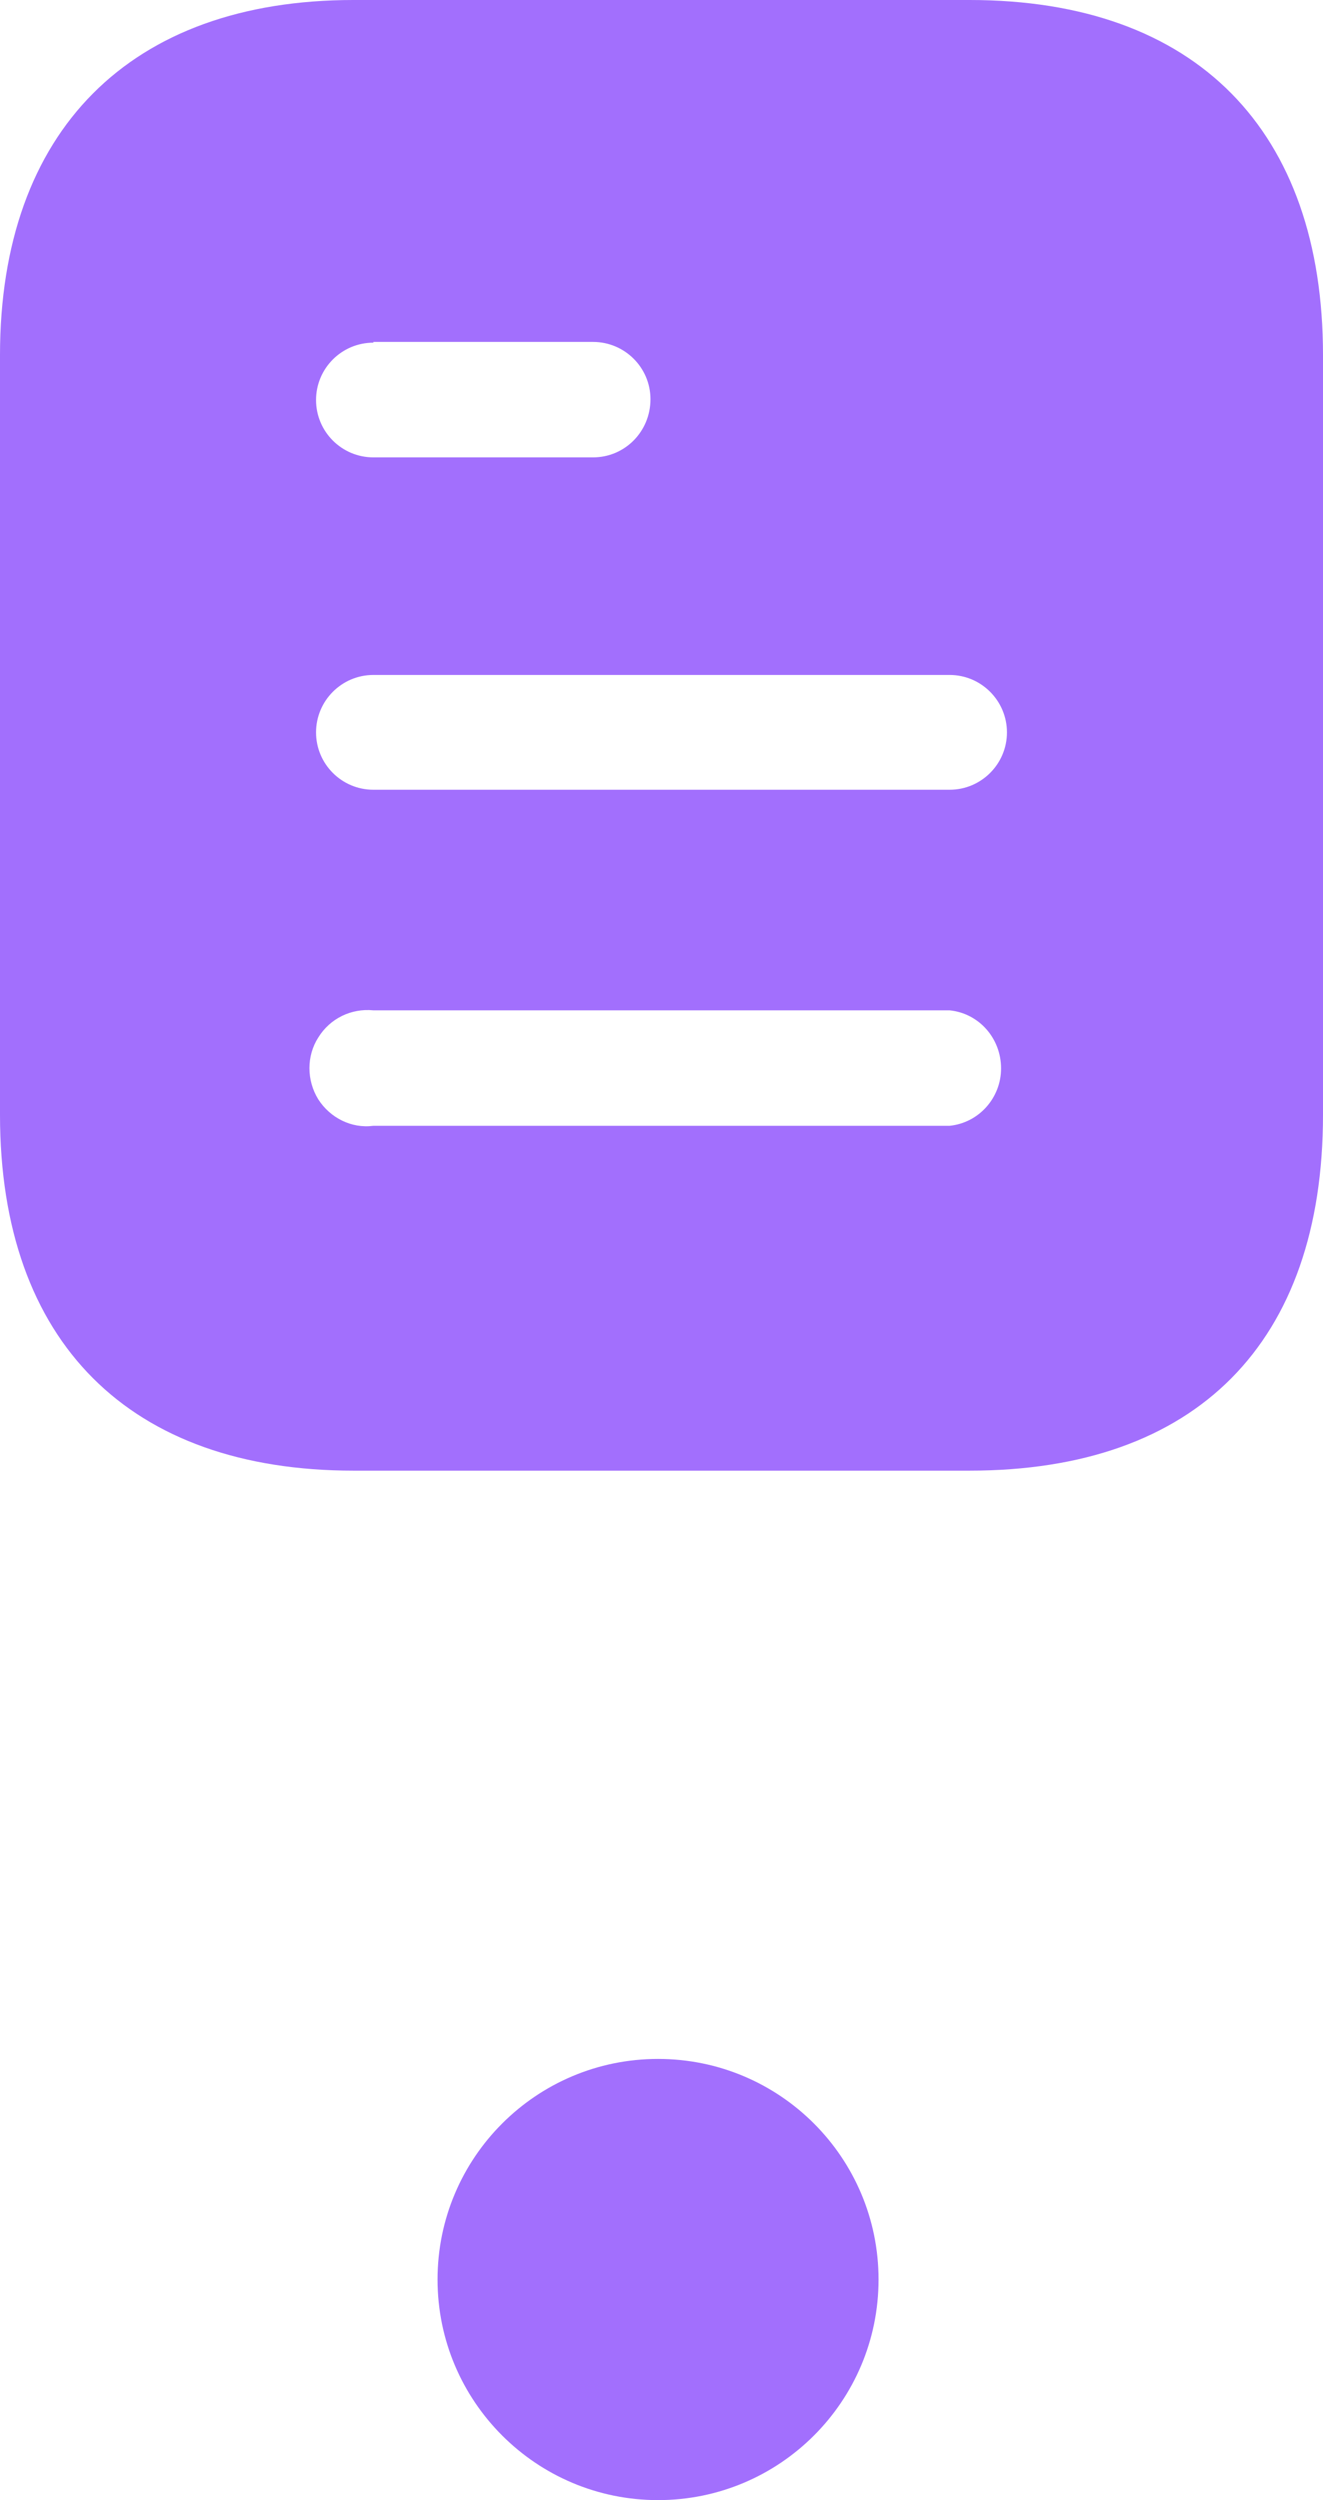 <?xml version="1.0" encoding="utf-8"?>
<svg width="18px" height="34px" viewBox="0 0 18 34" version="1.1" xmlns:xlink="http://www.w3.org/1999/xlink" xmlns="http://www.w3.org/2000/svg">
  <g id="diyetisyen_secili">
    <path d="M13.191 0C16.28 0 18 1.78 18 4.83L18 15.16C18 18.26 16.28 20 13.191 20L4.81 20C1.77 20 0 18.26 0 15.16L0 4.83C0 1.78 1.77 0 4.81 0L13.191 0L13.191 0ZM5.08 13.74C4.78 13.71 4.49 13.85 4.33 14.11C4.17 14.36 4.17 14.69 4.33 14.95C4.49 15.2 4.78 15.35 5.08 15.31L12.92 15.31C13.319 15.27 13.62 14.929 13.62 14.53C13.62 14.12 13.319 13.78 12.92 13.74L5.08 13.74L5.08 13.74ZM12.92 9.179L5.08 9.179C4.649 9.179 4.3 9.53 4.3 9.96C4.3 10.39 4.649 10.74 5.08 10.74L12.92 10.74C13.35 10.74 13.7 10.39 13.7 9.96C13.7 9.53 13.35 9.179 12.92 9.179L12.92 9.179ZM8.069 4.65L5.08 4.65L5.08 4.66C4.649 4.66 4.3 5.01 4.3 5.44C4.3 5.87 4.649 6.22 5.08 6.22L8.069 6.22C8.5 6.22 8.85 5.87 8.85 5.429C8.85 5 8.5 4.65 8.069 4.65L8.069 4.65Z" id="Şekil" fill="#A26FFD" fill-rule="evenodd" stroke="none" />
    <path d="M5.953 31C5.953 29.343 7.297 28 8.953 28C10.61 28 11.953 29.343 11.953 31C11.953 32.657 10.61 34 8.953 34C7.297 34 5.953 32.657 5.953 31Z" id="Daire-2" fill="#A26FFD" fill-rule="evenodd" stroke="none" />
  </g>
</svg>